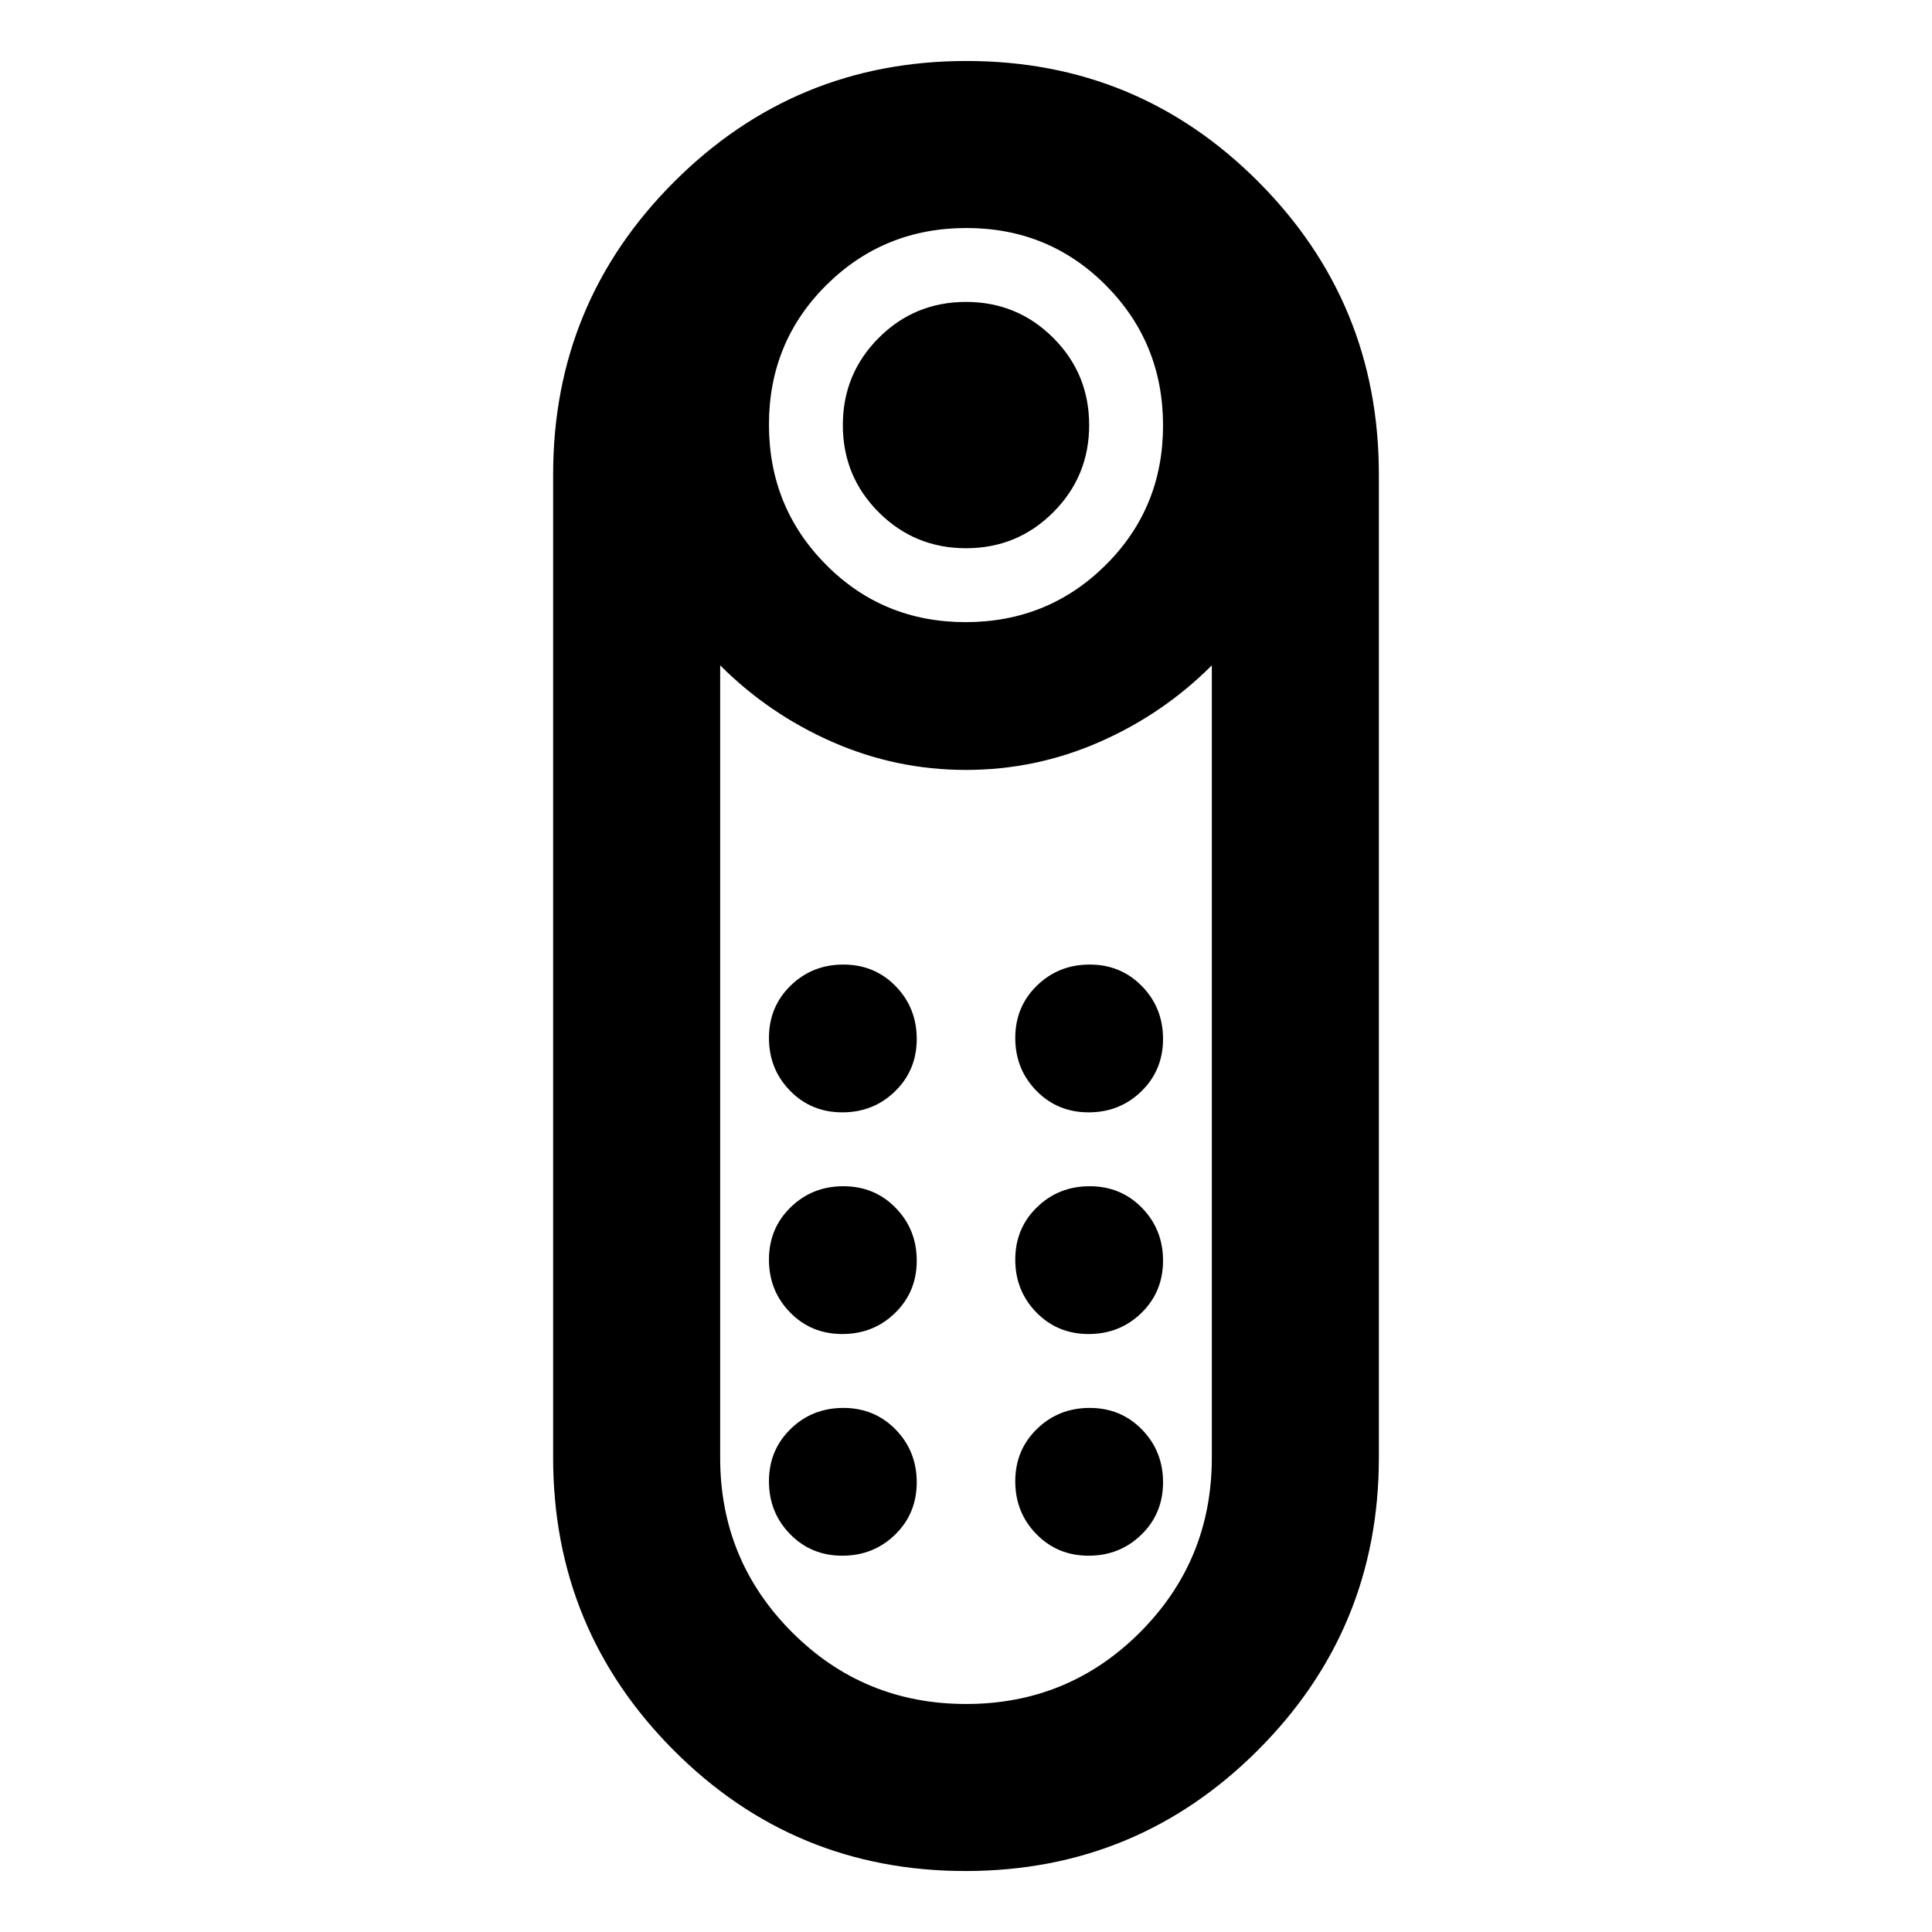 <svg xmlns="http://www.w3.org/2000/svg" height="20" viewBox="0 -960 960 960" width="20"><path d="M480.01-687.59q-25.49 0-43.35-17.84-17.86-17.85-17.86-43.34 0-25.49 17.85-43.35 17.84-17.86 43.34-17.86 25.49 0 43.35 17.85 17.86 17.84 17.86 43.33 0 25.5-17.85 43.35-17.84 17.86-43.34 17.86Zm-.27 657.29q-85.24 0-145.07-60.08-59.82-60.08-59.82-145.32v-488.6q0-85.24 60.08-145.32t145.33-60.08q85.24 0 145.07 60.08 59.82 60.08 59.82 145.32v488.6q0 85.24-60.08 145.32T479.74-30.3Zm.03-620.57q41.03 0 69.59-28.33 28.55-28.33 28.55-69.36t-28.33-69.58q-28.33-28.56-69.35-28.56-41.03 0-69.59 28.33-28.55 28.33-28.55 69.36t28.33 69.59q28.33 28.55 69.35 28.55Zm.27 537.57q50.92 0 86.51-35.7 35.6-35.7 35.6-86.7v-393.69q-24.24 24.24-55.87 38.1-31.64 13.86-66.32 13.86-34.68 0-66.28-13.86-31.59-13.86-55.83-38.1v393.73q0 50.92 35.64 86.64t86.55 35.72Zm-61.49-183.83q15.49 0 26.23-10.48 10.74-10.49 10.74-25.98 0-15.5-10.48-26.24-10.48-10.74-25.98-10.74-15.49 0-26.23 10.49-10.74 10.48-10.74 25.98 0 15.49 10.48 26.23t25.98 10.74Zm0-110.15q15.49 0 26.23-10.49 10.74-10.48 10.74-25.97 0-15.5-10.48-26.24-10.48-10.74-25.98-10.74-15.49 0-26.23 10.49-10.74 10.48-10.74 25.97 0 15.5 10.48 26.24 10.48 10.74 25.98 10.74Zm122.39 0q15.49 0 26.23-10.49 10.74-10.48 10.74-25.97 0-15.5-10.48-26.24-10.48-10.74-25.98-10.74-15.49 0-26.23 10.49-10.74 10.48-10.74 25.97 0 15.5 10.48 26.24 10.48 10.74 25.98 10.74Zm0 110.15q15.49 0 26.23-10.48 10.74-10.49 10.74-25.98 0-15.5-10.48-26.24-10.48-10.74-25.98-10.74-15.49 0-26.23 10.49-10.74 10.48-10.74 25.98 0 15.49 10.48 26.23t25.98 10.74ZM418.55-186.98q15.49 0 26.23-10.48t10.74-25.98q0-15.49-10.48-26.23t-25.98-10.74q-15.49 0-26.23 10.48t-10.74 25.98q0 15.49 10.48 26.23t25.98 10.74Zm122.39 0q15.49 0 26.23-10.48t10.74-25.98q0-15.49-10.48-26.23t-25.98-10.74q-15.49 0-26.23 10.48t-10.74 25.98q0 15.49 10.48 26.23t25.98 10.74ZM480-577.43Z"/></svg>